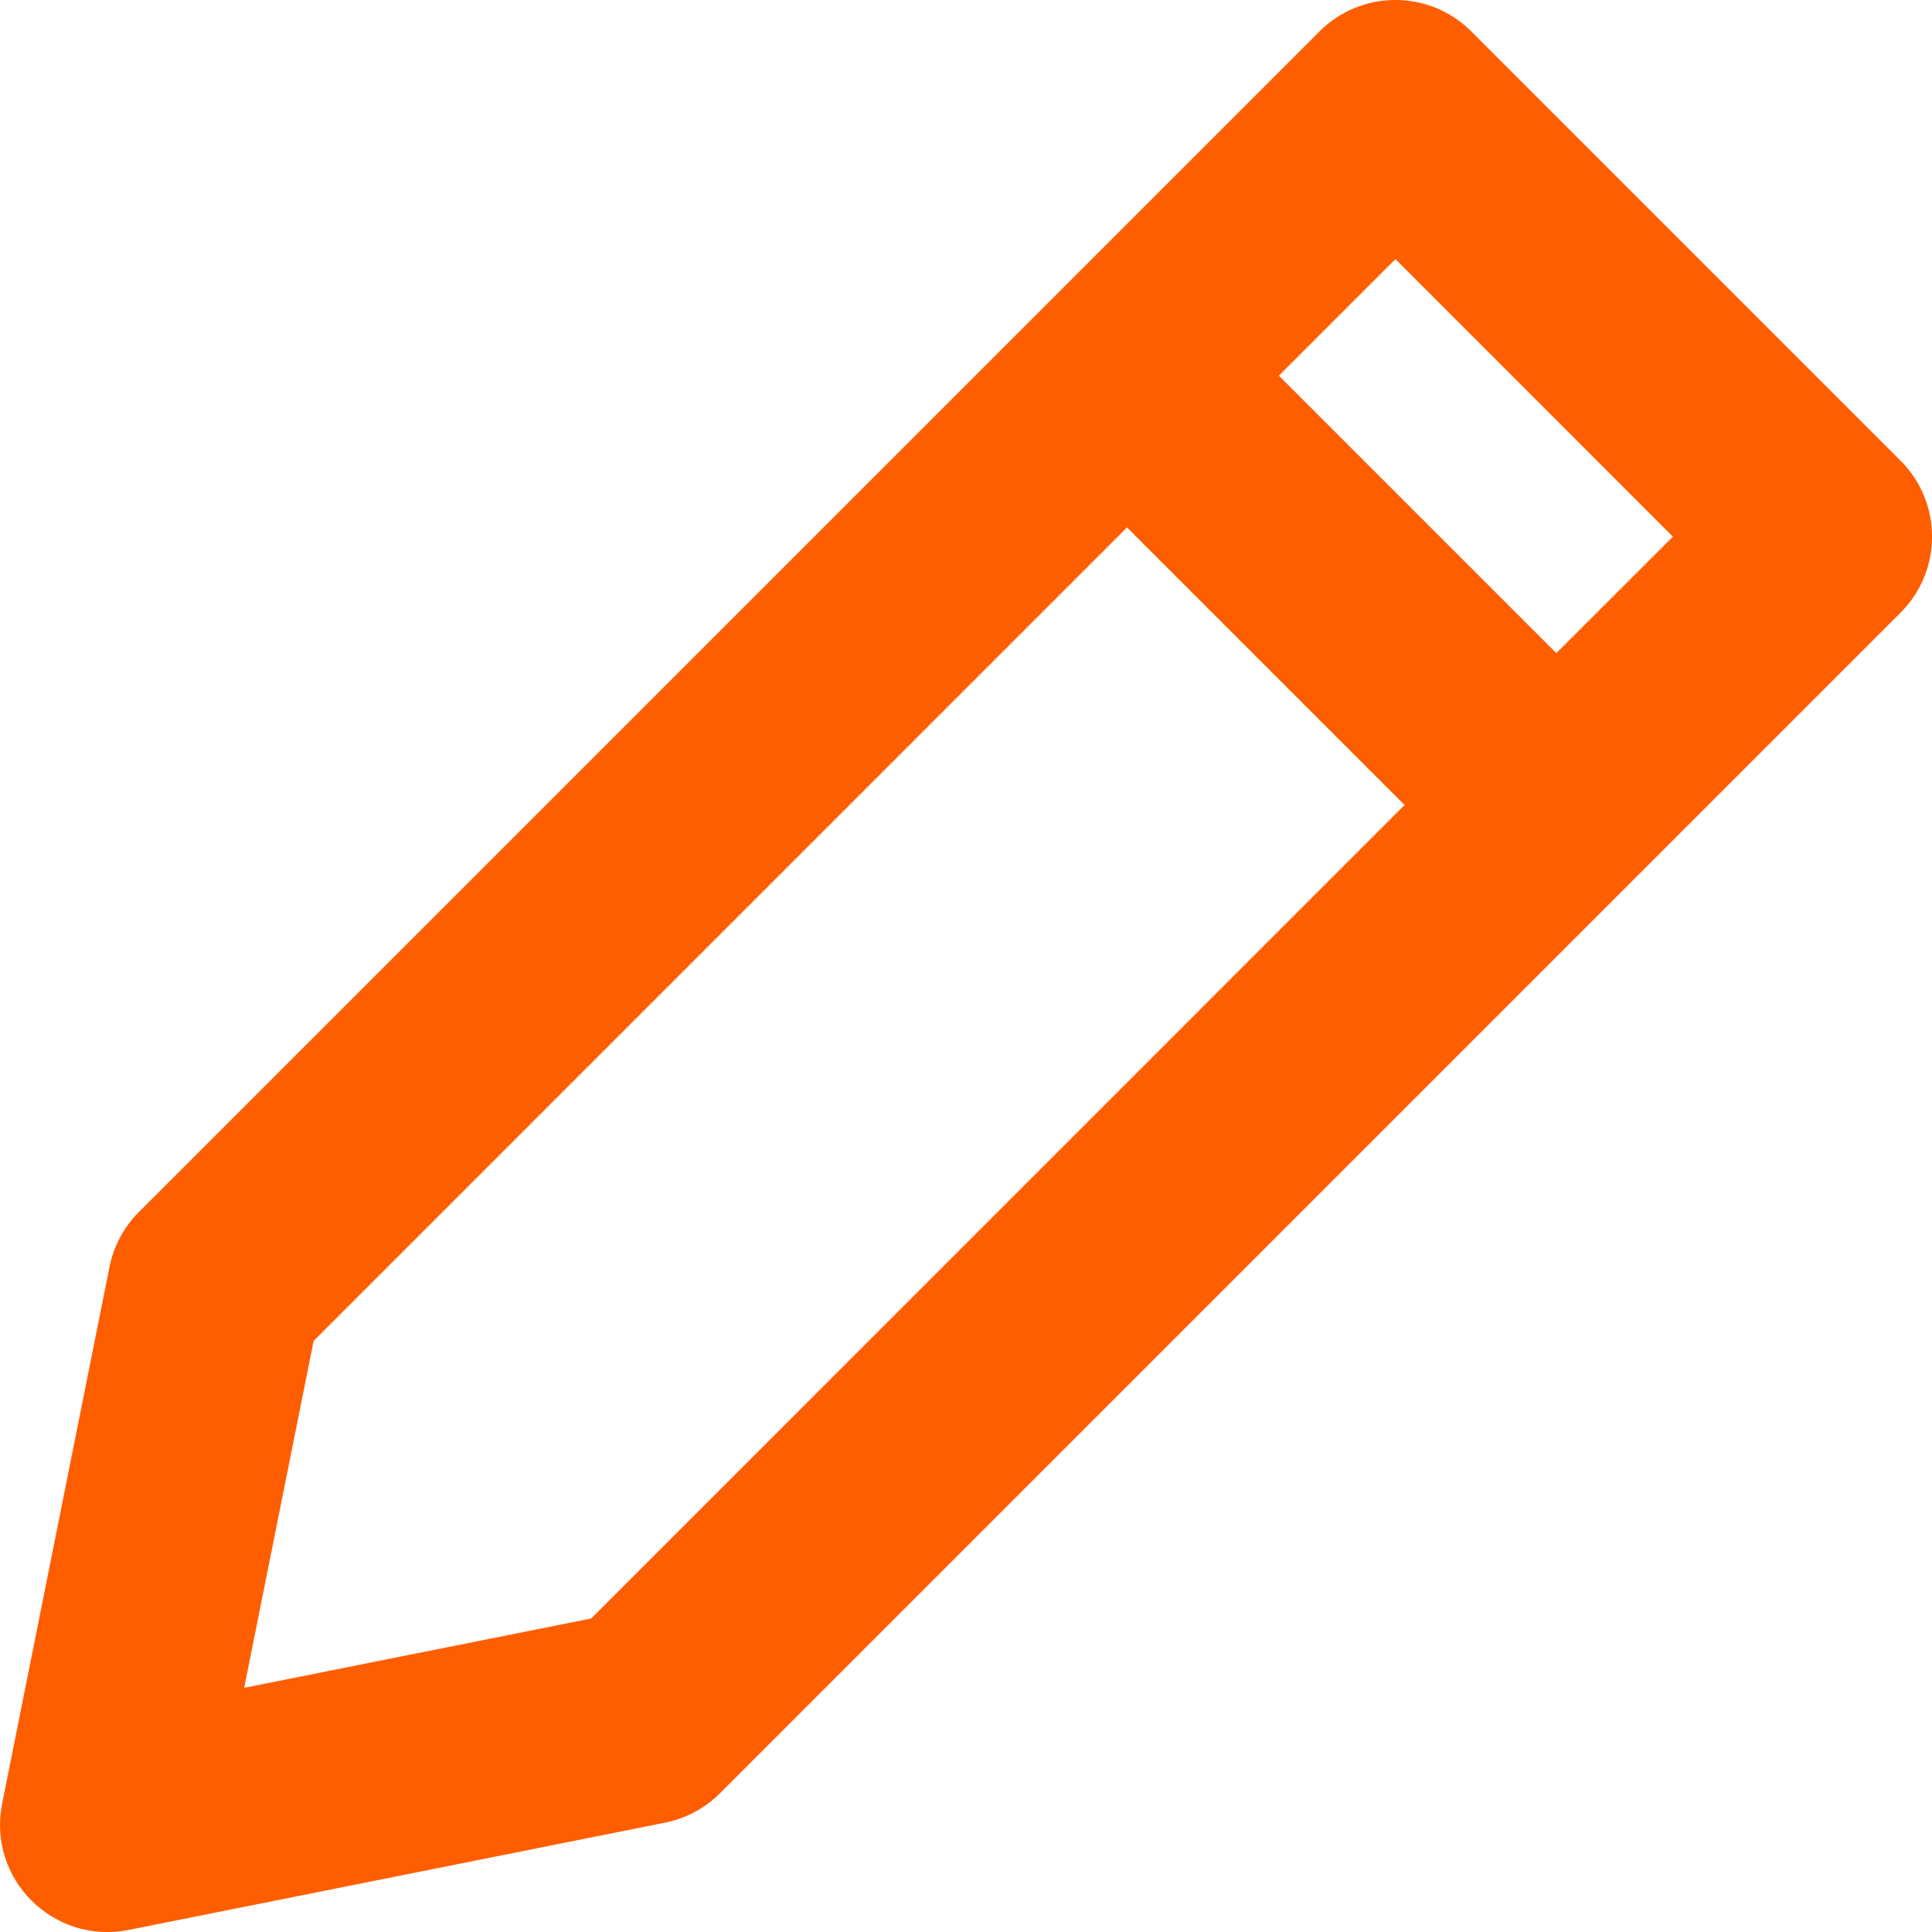 <svg width="18" height="18" viewBox="0 0 18 18" fill="none" xmlns="http://www.w3.org/2000/svg">
<path d="M13.708 0.293L17.708 4.293C18.098 4.683 18.098 5.317 17.708 5.707L6.708 16.707C6.568 16.847 6.39 16.942 6.197 16.981L1.197 17.981C0.497 18.12 -0.12 17.504 0.02 16.804L1.02 11.804C1.059 11.61 1.154 11.432 1.293 11.293L12.293 0.293C12.684 -0.098 13.317 -0.098 13.708 0.293ZM10.5 4.914L2.922 12.493L2.275 15.725L5.508 15.079L13.086 7.5L10.5 4.914ZM13.001 2.414L11.915 3.5L14.5 6.085L15.586 5L13.001 2.414Z" fill="#FF5E00"/>
</svg>
